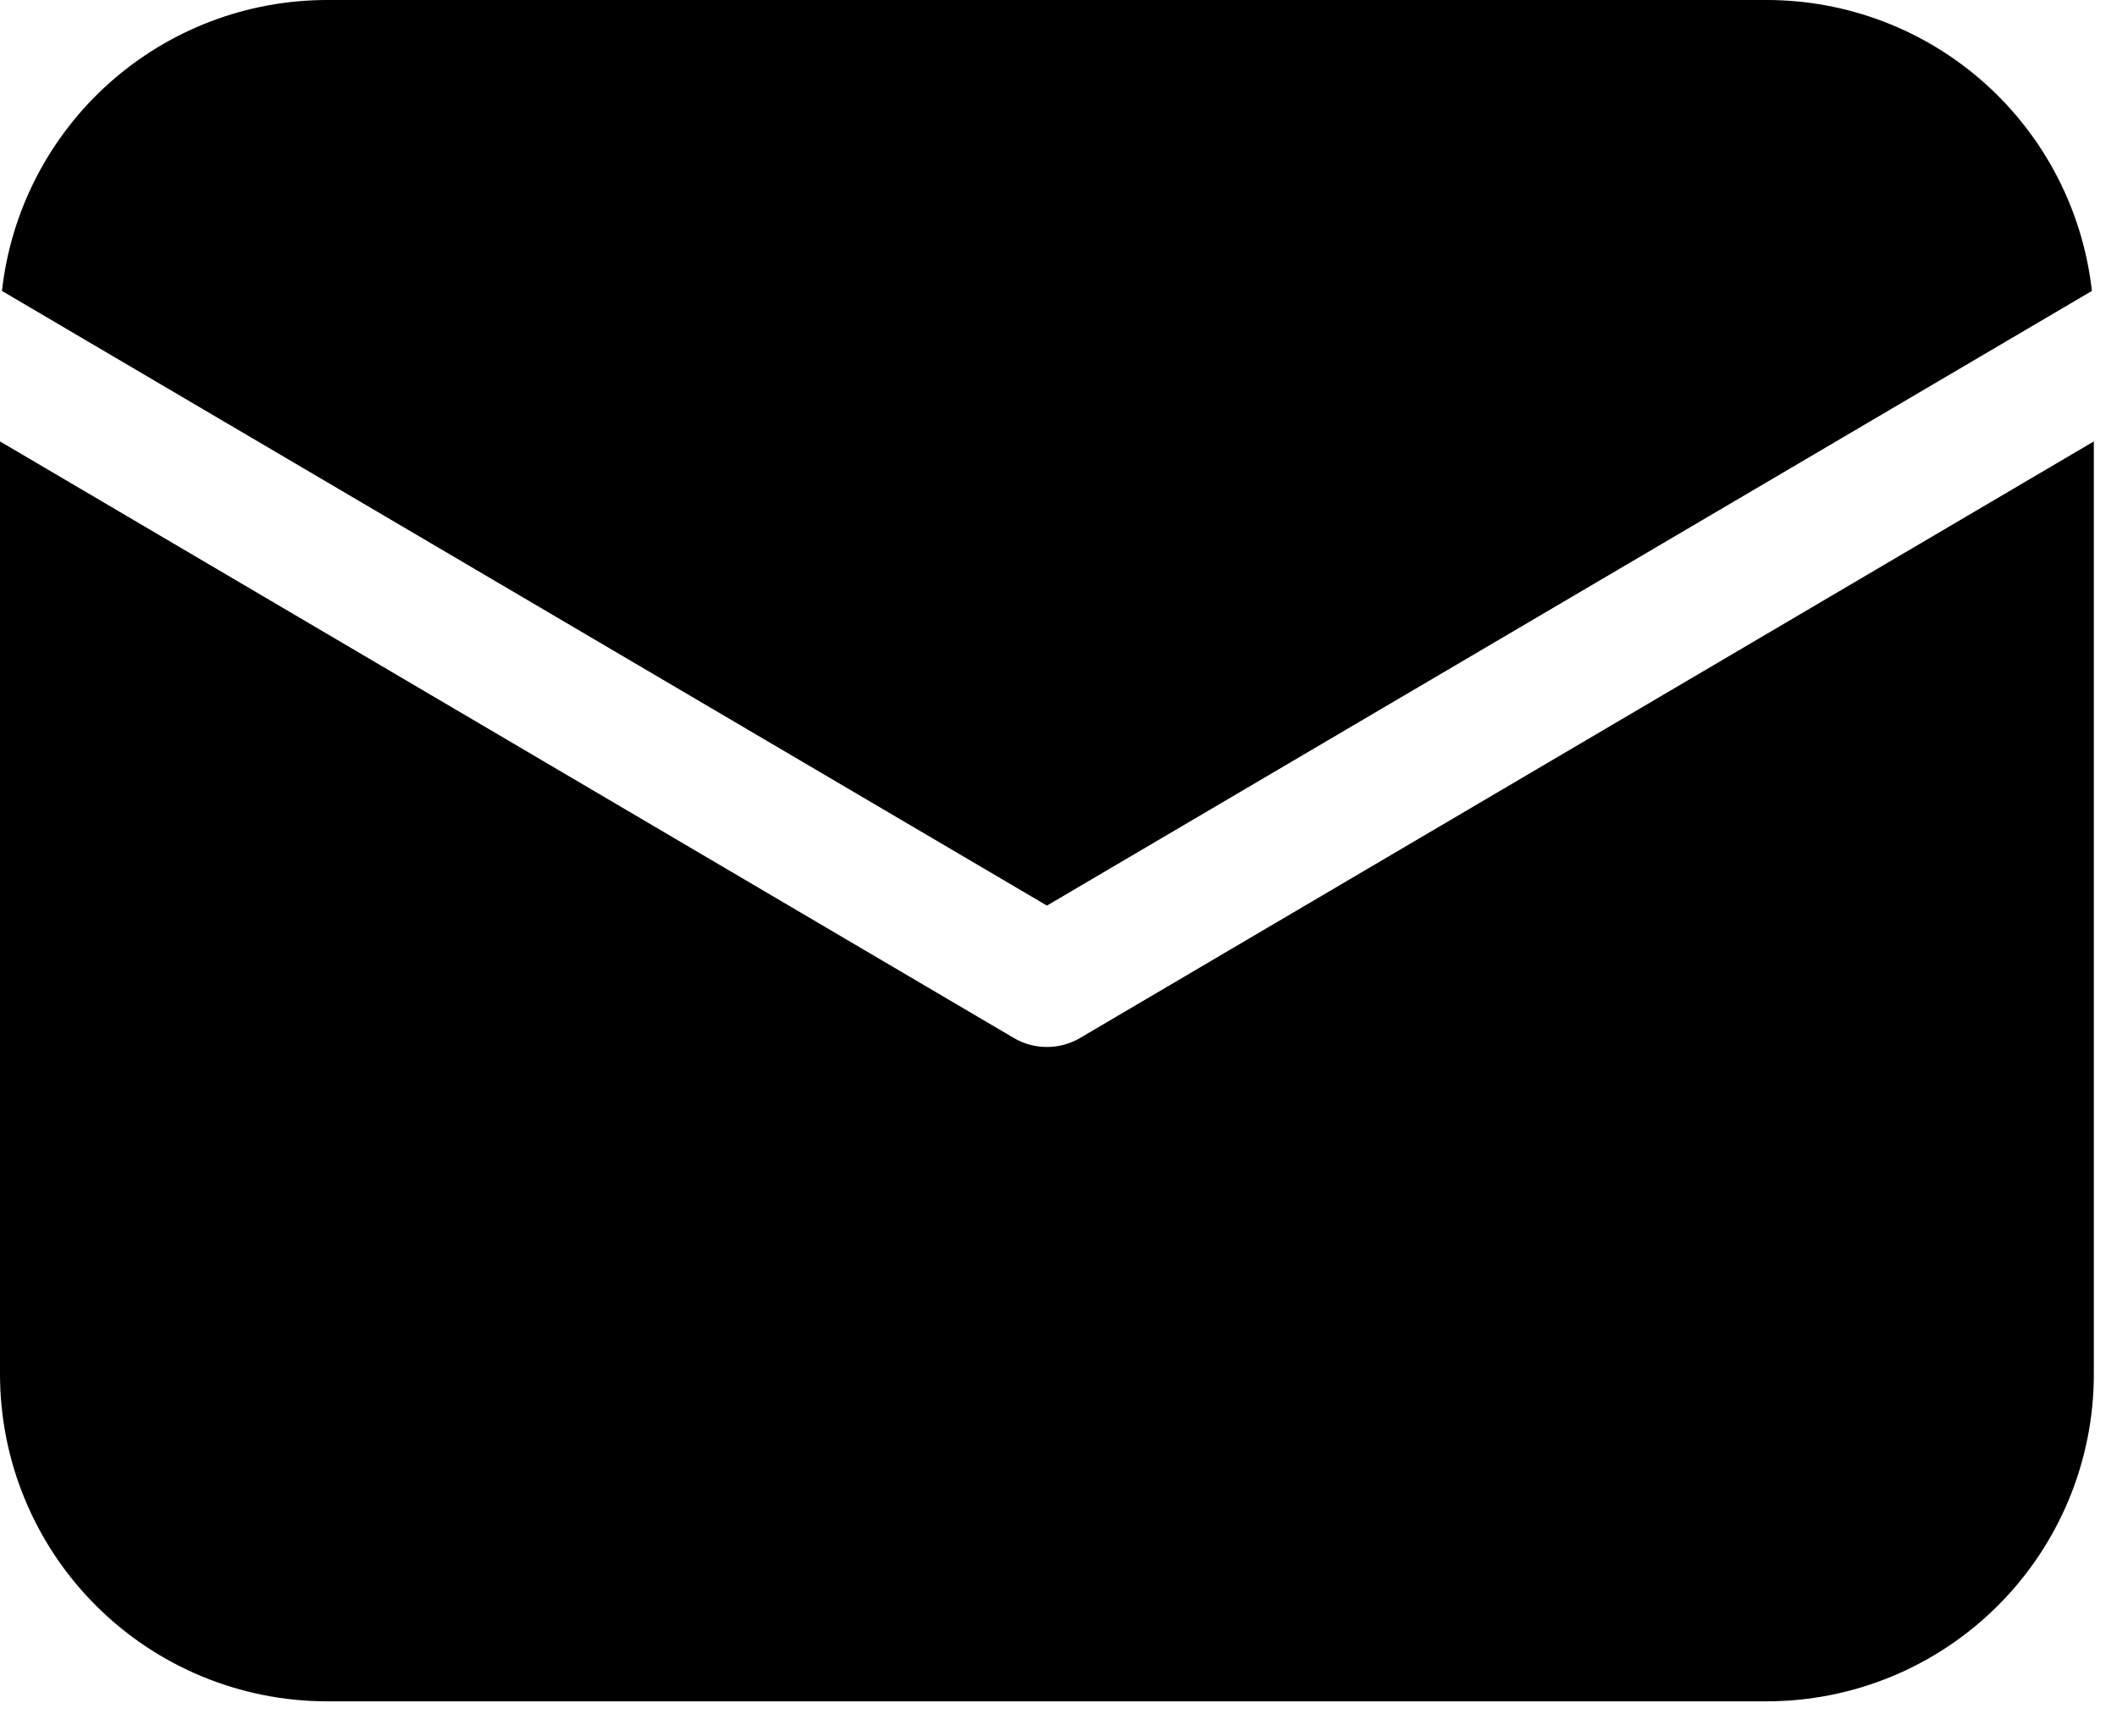 <svg width="50" height="41" viewBox="0 0 50 41" fill="none" xmlns="http://www.w3.org/2000/svg">
<path d="M49.453 10.425V32.454C49.453 34.503 48.639 36.468 47.19 37.917C45.741 39.367 43.775 40.181 41.726 40.181H7.727C5.678 40.181 3.712 39.367 2.263 37.917C0.814 36.468 0 34.503 0 32.454V10.425L23.942 24.513C24.179 24.654 24.45 24.727 24.727 24.727C25.003 24.727 25.274 24.654 25.512 24.513L49.453 10.425ZM41.726 9.5669e-08C43.627 -0 45.462 0.7 46.879 1.968C48.296 3.236 49.196 4.981 49.407 6.871L24.727 21.388L0.046 6.871C0.257 4.981 1.157 3.236 2.574 1.968C3.991 0.7 5.826 -0 7.727 9.5669e-08H41.726Z" fill="black"/>
</svg>
